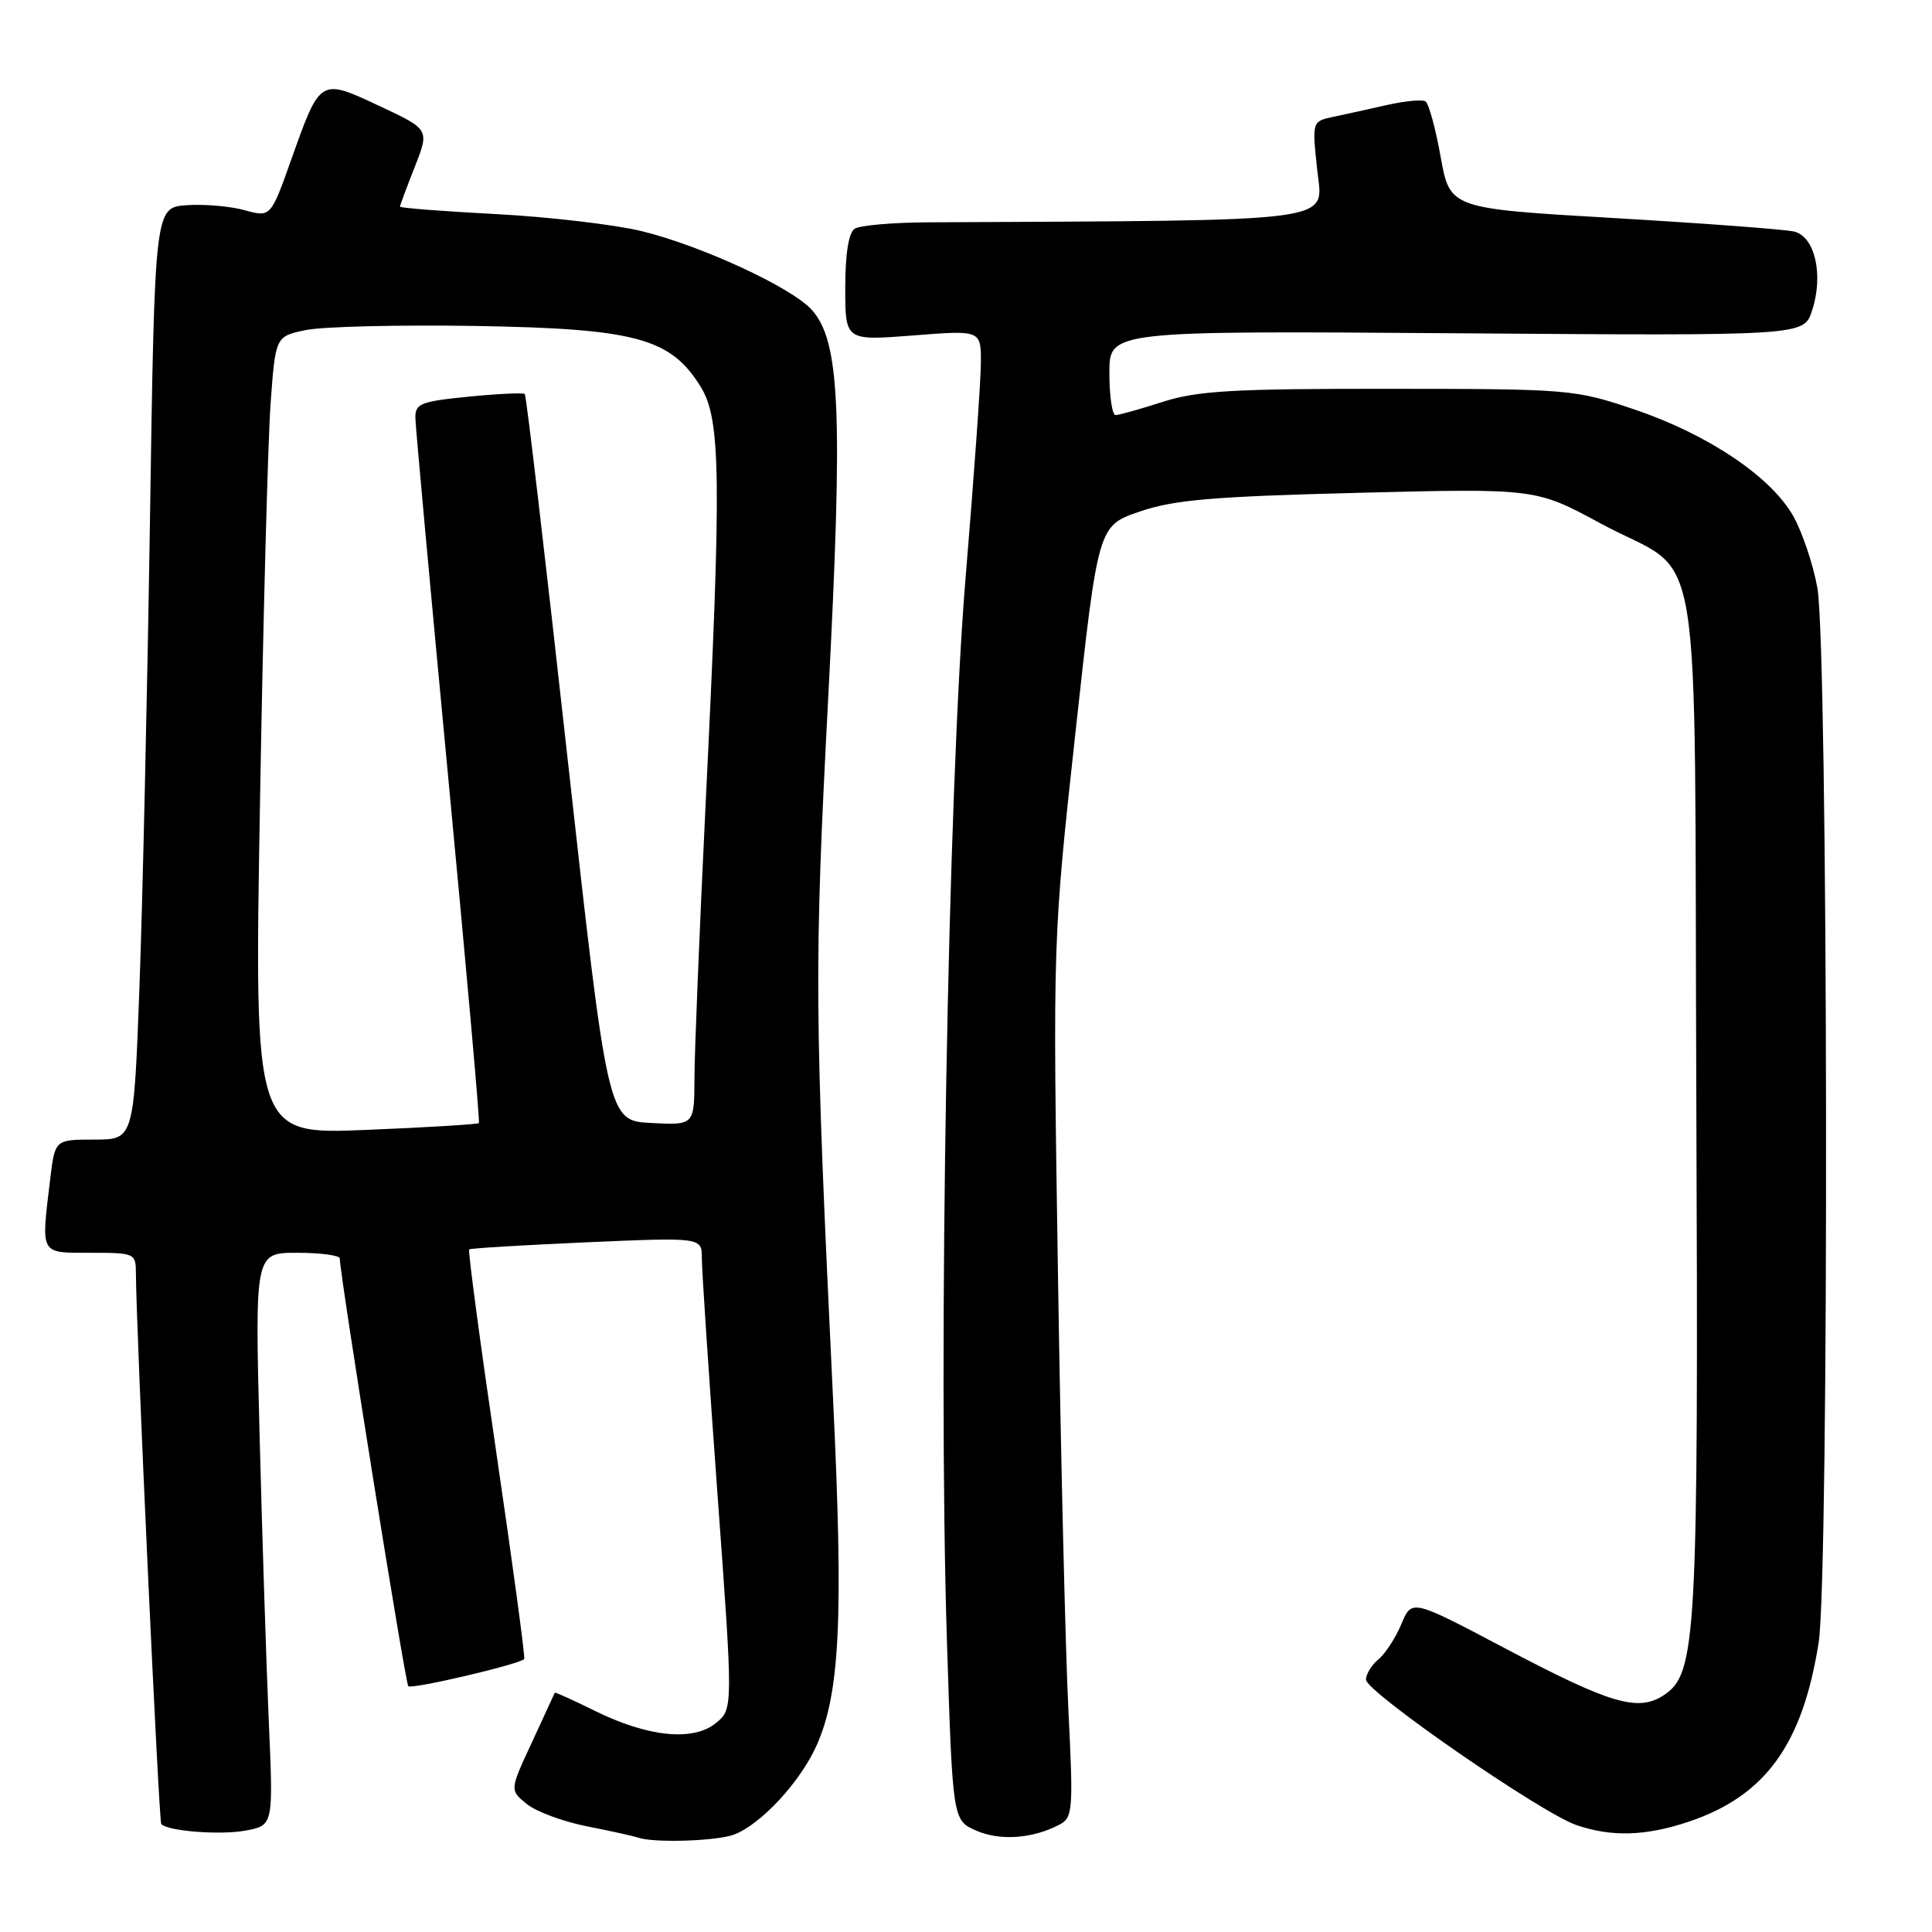<?xml version="1.0" encoding="UTF-8" standalone="no"?>
<!DOCTYPE svg PUBLIC "-//W3C//DTD SVG 1.1//EN" "http://www.w3.org/Graphics/SVG/1.1/DTD/svg11.dtd" >
<svg xmlns="http://www.w3.org/2000/svg" xmlns:xlink="http://www.w3.org/1999/xlink" version="1.1" viewBox="0 0 256 256">
 <g >
 <path fill="currentColor"
d=" M 97.27 243.09 C 100.87 241.72 106.08 236.07 108.23 231.22 C 111.30 224.28 111.77 214.37 110.39 185.50 C 107.91 133.51 107.87 128.40 109.74 92.52 C 111.72 54.49 111.32 45.19 107.54 41.03 C 104.84 38.06 92.86 32.53 85.00 30.62 C 81.42 29.76 72.76 28.74 65.75 28.37 C 58.74 28.00 53.00 27.56 53.00 27.38 C 53.00 27.21 53.88 24.84 54.96 22.11 C 56.91 17.15 56.91 17.15 50.27 14.04 C 42.38 10.35 42.45 10.30 38.59 21.15 C 35.87 28.80 35.87 28.80 32.40 27.85 C 30.50 27.32 27.04 27.03 24.72 27.19 C 20.50 27.50 20.50 27.50 19.87 69.00 C 19.52 91.83 18.89 119.61 18.48 130.75 C 17.73 151.00 17.73 151.00 12.50 151.00 C 7.28 151.00 7.28 151.00 6.65 156.25 C 5.43 166.38 5.22 166.00 12.00 166.00 C 17.88 166.00 18.00 166.06 18.01 168.75 C 18.04 176.15 21.04 241.38 21.37 241.71 C 22.32 242.65 29.24 243.18 32.55 242.56 C 36.22 241.87 36.22 241.87 35.62 228.18 C 35.29 220.66 34.74 203.59 34.40 190.25 C 33.77 166.00 33.77 166.00 39.38 166.00 C 42.47 166.00 45.01 166.34 45.02 166.75 C 45.07 169.14 53.70 223.04 54.10 223.43 C 54.55 223.88 68.87 220.52 69.46 219.83 C 69.61 219.65 67.96 207.42 65.79 192.66 C 63.62 177.90 61.99 165.70 62.17 165.55 C 62.35 165.40 69.36 164.98 77.75 164.61 C 93.00 163.95 93.00 163.95 93.00 166.73 C 92.99 168.25 93.93 182.32 95.07 197.98 C 97.15 226.46 97.15 226.46 94.84 228.33 C 91.82 230.78 85.82 230.16 78.77 226.67 C 75.91 225.25 73.54 224.19 73.51 224.30 C 73.47 224.41 72.11 227.36 70.49 230.85 C 67.53 237.20 67.53 237.20 69.80 239.04 C 71.04 240.05 74.64 241.38 77.78 242.00 C 80.93 242.62 83.95 243.29 84.50 243.48 C 86.57 244.23 94.96 243.96 97.27 243.09 Z  M 140.39 241.77 C 142.15 240.85 142.23 239.88 141.57 226.64 C 141.18 218.86 140.55 192.70 140.18 168.50 C 139.50 124.50 139.50 124.50 142.50 97.09 C 145.50 69.68 145.50 69.68 151.00 67.79 C 155.53 66.23 160.65 65.79 180.00 65.30 C 203.50 64.71 203.50 64.71 212.11 69.37 C 225.97 76.87 224.46 67.81 224.77 145.35 C 225.06 217.22 224.81 221.77 220.46 224.62 C 217.03 226.87 213.41 225.79 199.29 218.34 C 187.07 211.89 187.07 211.89 185.69 215.19 C 184.93 217.01 183.57 219.12 182.65 219.87 C 181.74 220.63 181.00 221.83 181.00 222.56 C 181.00 224.18 204.25 240.26 208.90 241.84 C 213.56 243.43 218.05 243.29 223.72 241.40 C 233.90 237.99 238.84 231.20 240.98 217.66 C 242.39 208.76 242.24 85.82 240.81 77.88 C 240.25 74.79 238.82 70.53 237.63 68.41 C 234.70 63.18 226.28 57.53 216.55 54.25 C 208.67 51.59 207.98 51.53 184.00 51.52 C 163.37 51.50 158.64 51.78 154.07 53.25 C 151.08 54.21 148.27 55.00 147.82 55.00 C 147.37 55.00 147.00 52.49 147.00 49.41 C 147.00 43.83 147.00 43.83 193.01 44.16 C 239.01 44.50 239.01 44.50 240.10 41.18 C 241.66 36.46 240.50 31.33 237.72 30.68 C 236.50 30.39 225.74 29.59 213.81 28.89 C 192.12 27.63 192.12 27.63 190.89 20.77 C 190.22 17.00 189.31 13.69 188.88 13.43 C 188.45 13.16 186.17 13.38 183.80 13.91 C 181.44 14.45 178.23 15.15 176.67 15.48 C 173.85 16.08 173.85 16.08 174.54 22.54 C 175.30 29.58 178.27 29.18 123.00 29.46 C 118.33 29.48 113.94 29.86 113.25 30.31 C 112.45 30.83 112.00 33.62 112.00 38.13 C 112.00 45.15 112.00 45.15 121.00 44.45 C 130.00 43.74 130.00 43.74 129.97 48.12 C 129.96 50.53 129.05 63.30 127.95 76.50 C 125.60 104.72 124.28 179.63 125.47 217.35 C 126.23 241.19 126.23 241.19 129.36 242.57 C 132.52 243.95 136.83 243.64 140.39 241.77 Z  M 34.45 106.41 C 34.86 82.26 35.50 58.47 35.85 53.54 C 36.50 44.58 36.50 44.58 40.50 43.74 C 42.70 43.27 52.83 43.03 63.00 43.19 C 84.23 43.55 88.85 44.79 92.84 51.24 C 95.53 55.59 95.62 63.31 93.50 106.50 C 92.70 123.00 92.03 139.33 92.02 142.80 C 92.00 149.10 92.00 149.10 86.27 148.80 C 80.54 148.50 80.54 148.50 75.21 100.53 C 72.29 74.15 69.74 52.40 69.54 52.21 C 69.35 52.02 66.00 52.17 62.10 52.56 C 55.74 53.19 55.00 53.48 55.04 55.38 C 55.06 56.55 57.02 77.97 59.39 103.00 C 61.77 128.03 63.60 148.64 63.46 148.81 C 63.33 148.98 56.57 149.39 48.45 149.72 C 33.69 150.32 33.69 150.32 34.45 106.41 Z "/>
</g>
</svg>